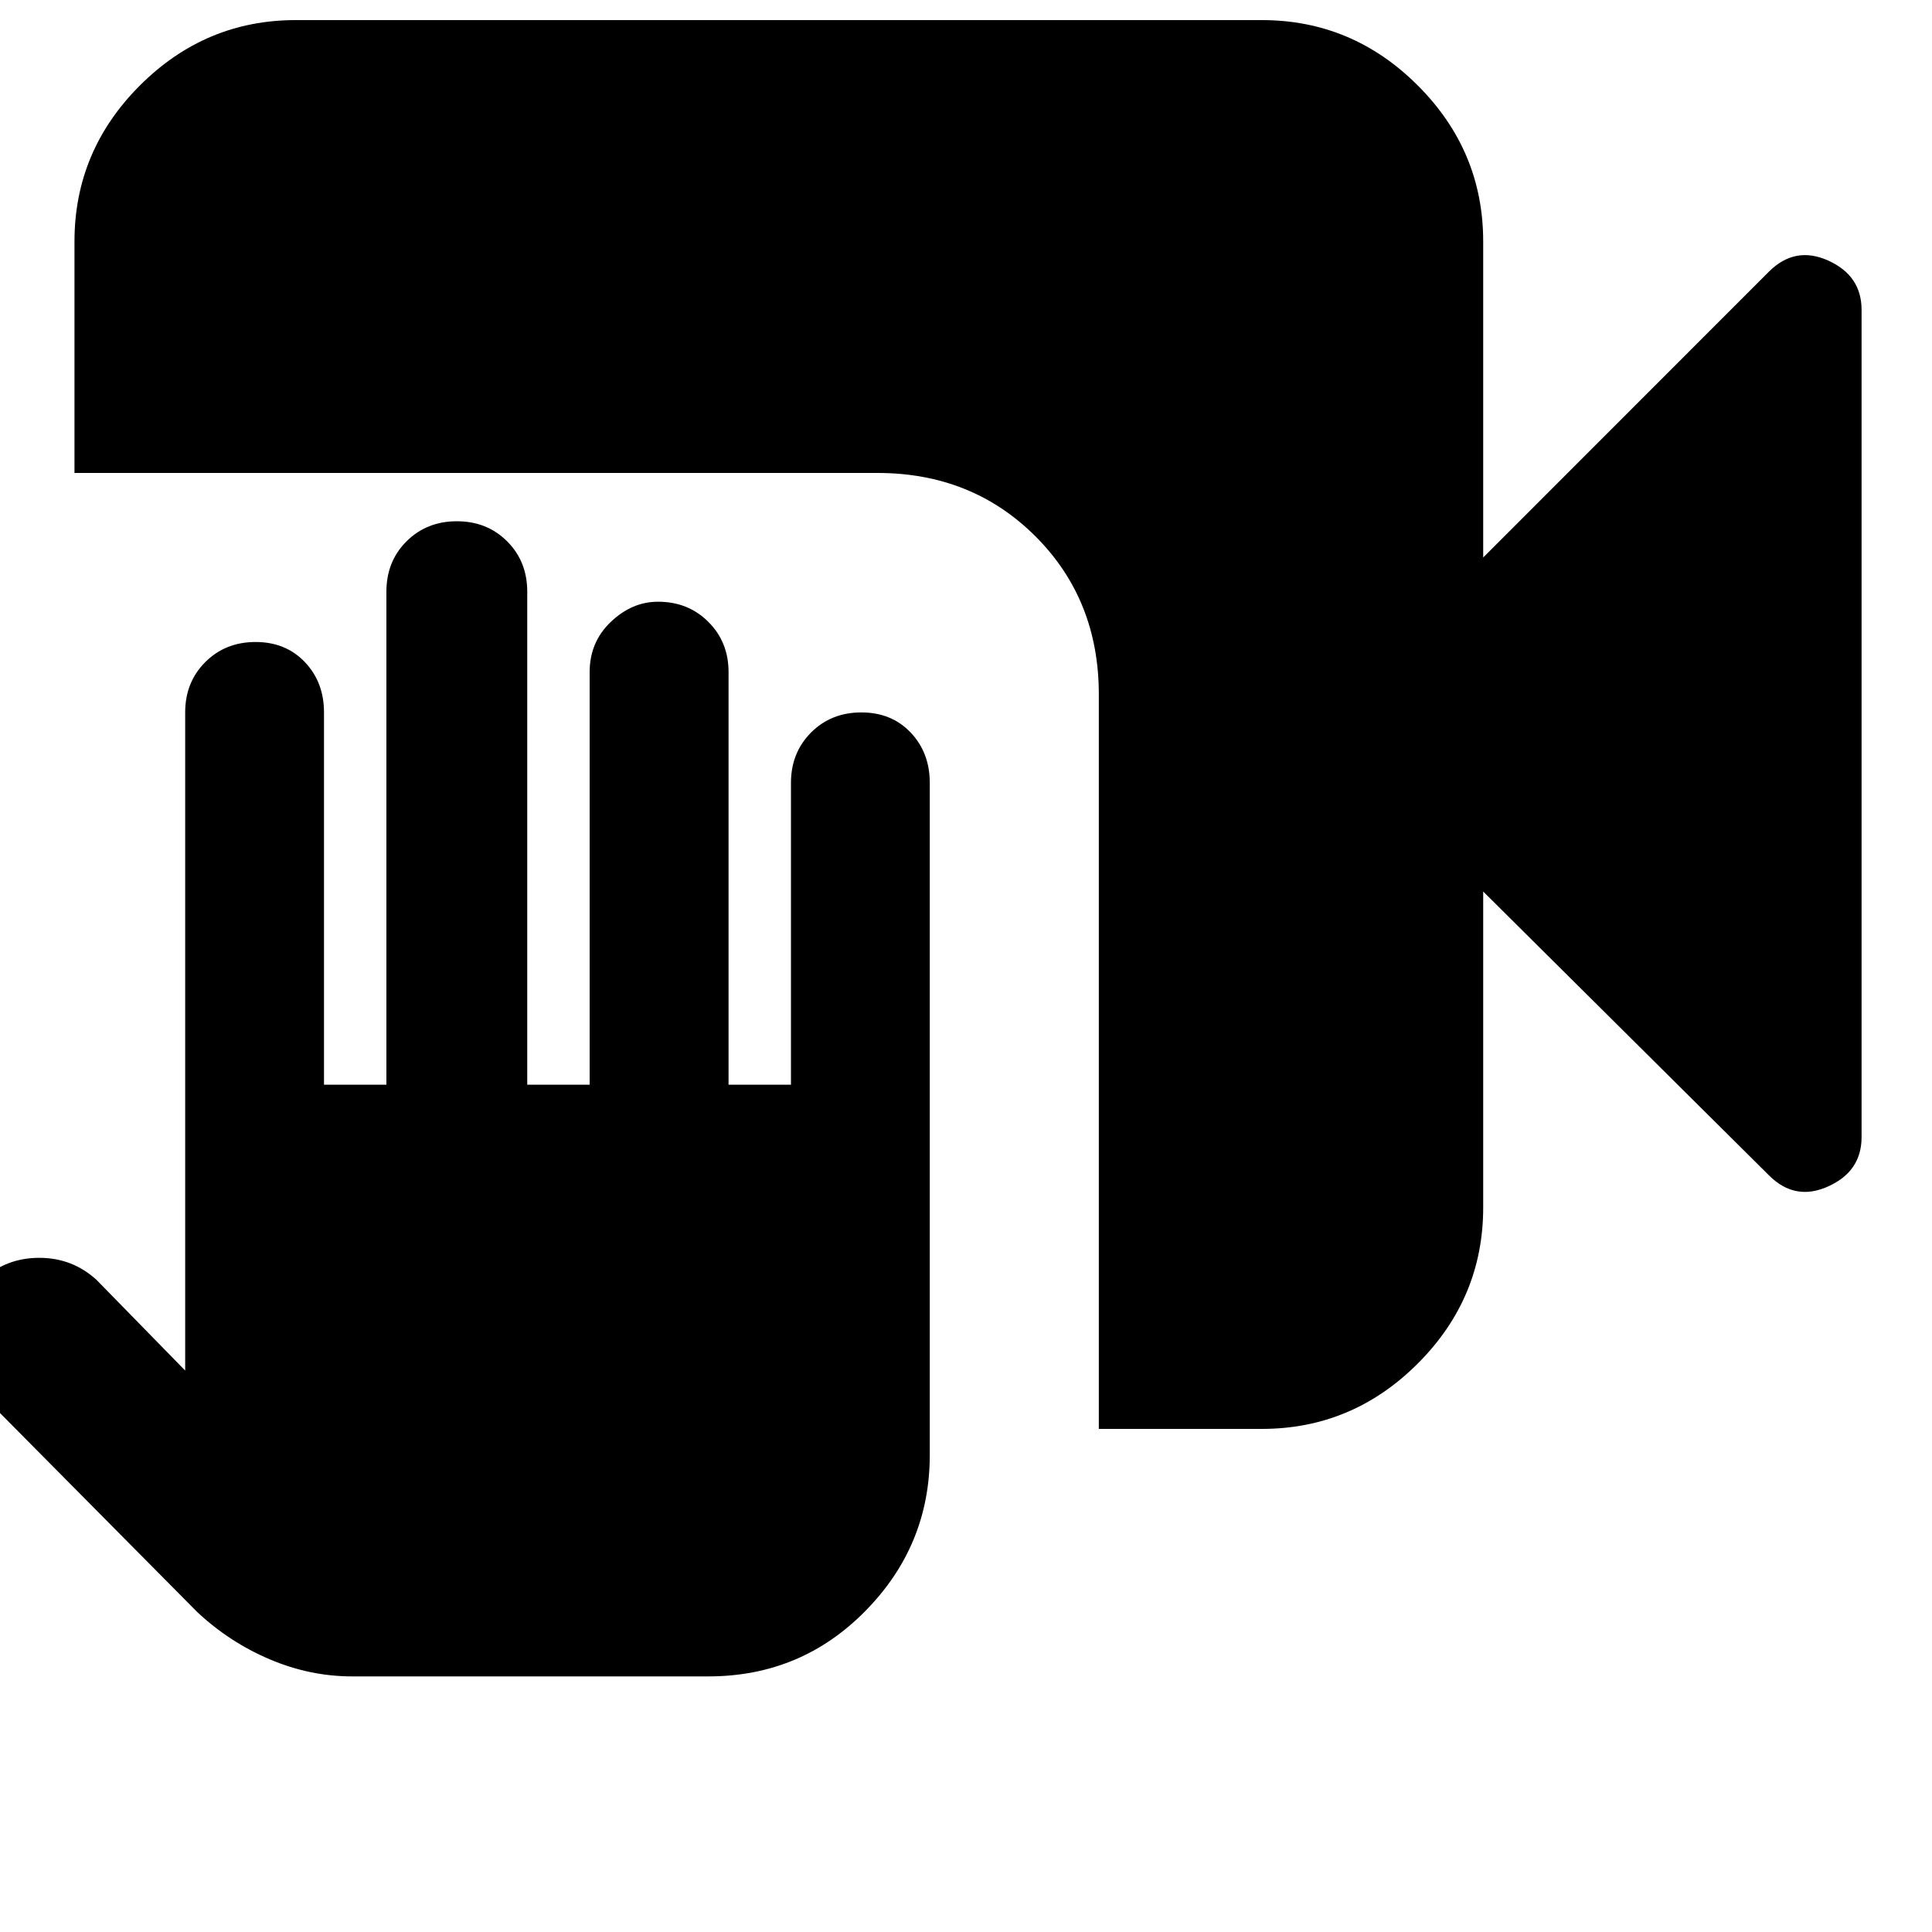 <svg xmlns="http://www.w3.org/2000/svg" height="20" width="20"><path d="M3.646 17.354q-.438 0-.854-.177-.417-.177-.75-.489l-2.23-2.25q-.25-.23-.25-.584t.25-.604q.25-.229.594-.229T1 13.25l.917.938V7.375q0-.313.208-.521.208-.208.521-.208.312 0 .51.208t.198.521v3.854H4V6.125q0-.313.208-.521.209-.208.521-.208.313 0 .521.208.208.208.208.521v5.104h.646V6.958q0-.312.219-.52.219-.209.489-.209.313 0 .521.209.209.208.209.52v4.271h.646V8.104q0-.312.208-.521.208-.208.521-.208.312 0 .51.208.198.209.198.521v6.958q0 .938-.667 1.615-.666.677-1.625.677Zm7.729-2.562V7.188q0-.98-.656-1.636-.657-.656-1.636-.656H.771V2.5q0-.938.677-1.615T3.062.208h10q.938 0 1.615.677t.677 1.615v3.271l2.958-2.959q.271-.27.615-.114.344.156.344.51v8.563q0 .354-.344.51-.344.157-.615-.114l-2.958-2.938V12.5q0 .938-.677 1.615t-1.615.677Z"/></svg>